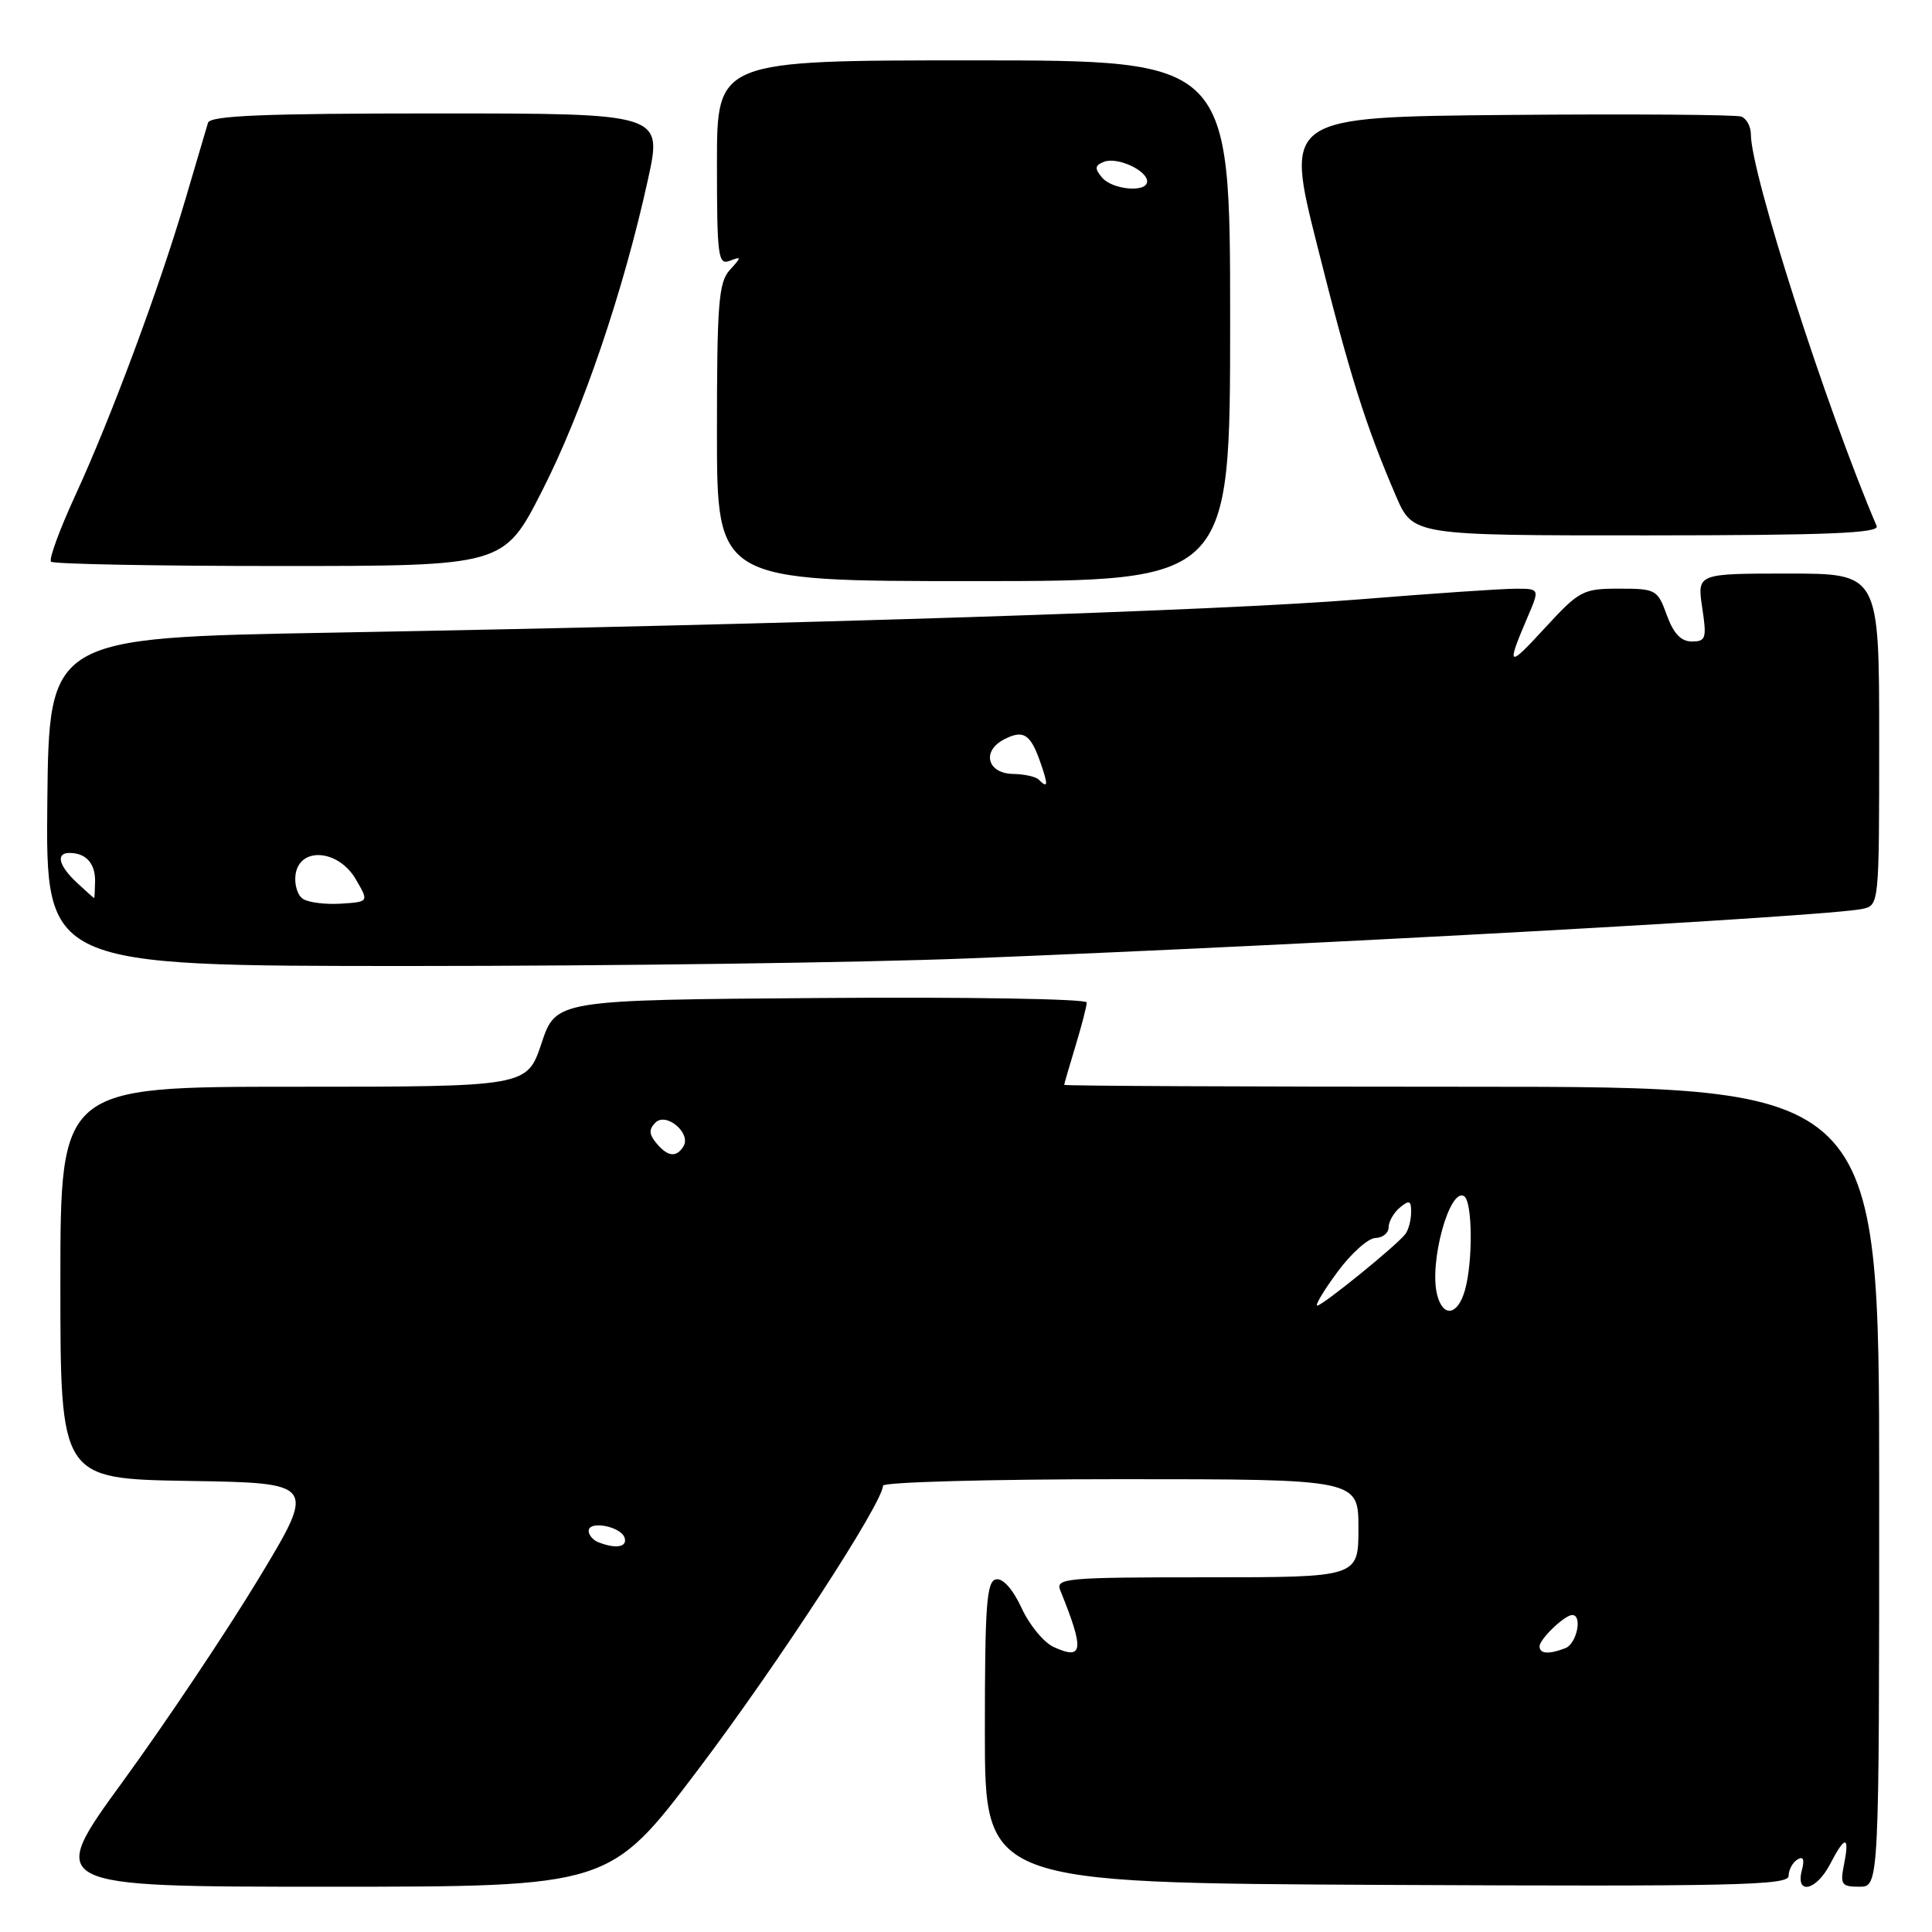 <?xml version="1.0" encoding="UTF-8" standalone="no"?>
<!DOCTYPE svg PUBLIC "-//W3C//DTD SVG 1.1//EN" "http://www.w3.org/Graphics/SVG/1.1/DTD/svg11.dtd" >
<svg xmlns="http://www.w3.org/2000/svg" xmlns:xlink="http://www.w3.org/1999/xlink" version="1.1" viewBox="0 0 256 256">
 <g >
 <path fill="currentColor"
d=" M 92.55 234.42 C 103.11 220.44 117.00 199.10 117.00 196.86 C 117.00 196.39 131.18 196.00 148.50 196.00 C 180.00 196.00 180.00 196.00 180.00 202.50 C 180.00 209.00 180.00 209.00 159.89 209.00 C 141.14 209.00 139.83 209.12 140.50 210.75 C 143.71 218.68 143.55 220.03 139.62 218.24 C 138.31 217.64 136.40 215.32 135.37 213.08 C 134.23 210.61 132.91 209.11 132.00 209.27 C 130.73 209.49 130.50 212.53 130.50 229.51 C 130.50 249.50 130.50 249.50 183.75 249.76 C 229.72 249.98 237.00 249.82 237.00 248.57 C 237.00 247.77 237.52 246.80 238.16 246.40 C 238.95 245.91 239.14 246.37 238.75 247.84 C 237.89 251.15 240.68 250.53 242.50 247.00 C 244.47 243.19 245.11 243.19 244.35 247.00 C 243.81 249.72 243.99 250.00 246.38 250.00 C 249.00 250.00 249.00 250.00 249.00 197.00 C 249.00 144.00 249.00 144.00 195.00 144.00 C 165.30 144.00 141.00 143.89 141.01 143.75 C 141.02 143.61 141.69 141.29 142.51 138.59 C 143.33 135.89 144.00 133.30 144.00 132.83 C 144.00 132.36 128.17 132.09 108.83 132.24 C 73.67 132.50 73.67 132.50 71.75 138.25 C 69.83 144.00 69.83 144.00 38.92 144.00 C 8.00 144.00 8.00 144.00 8.00 169.98 C 8.00 195.95 8.00 195.95 24.97 196.23 C 41.93 196.50 41.93 196.50 34.22 209.26 C 29.97 216.28 21.91 228.32 16.31 236.01 C 6.12 250.00 6.12 250.00 43.45 250.00 C 80.78 250.00 80.78 250.00 92.55 234.42 Z  M 128.14 127.00 C 174.29 125.18 242.02 121.43 246.75 120.44 C 249.00 119.96 249.00 119.96 249.00 97.98 C 249.00 76.00 249.00 76.00 236.94 76.00 C 224.88 76.00 224.88 76.00 225.55 80.50 C 226.17 84.59 226.04 85.00 224.18 85.00 C 222.74 85.00 221.75 83.95 220.86 81.50 C 219.64 78.13 219.41 78.00 214.55 78.00 C 209.74 78.00 209.27 78.25 204.67 83.25 C 199.78 88.58 199.56 88.44 202.42 81.75 C 204.03 78.00 204.03 78.00 200.76 78.01 C 198.97 78.01 189.62 78.65 180.00 79.43 C 161.53 80.93 106.51 82.70 44.00 83.83 C 6.50 84.50 6.50 84.50 6.27 106.25 C 6.05 128.00 6.05 128.00 54.41 128.00 C 81.01 128.00 114.19 127.55 128.14 127.00 Z  M 163.00 42.50 C 163.00 8.00 163.00 8.00 129.00 8.00 C 95.00 8.00 95.00 8.00 95.00 21.61 C 95.00 33.98 95.15 35.16 96.69 34.56 C 98.29 33.95 98.29 34.03 96.69 35.79 C 95.22 37.41 95.00 40.25 95.00 57.33 C 95.00 77.00 95.00 77.00 129.00 77.00 C 163.00 77.00 163.00 77.00 163.00 42.50 Z  M 71.84 65.02 C 77.18 54.55 82.65 38.46 85.86 23.77 C 87.78 15.03 87.78 15.03 57.85 15.03 C 34.97 15.03 27.84 15.32 27.56 16.27 C 27.36 16.94 26.00 21.55 24.54 26.50 C 21.07 38.27 14.68 55.44 9.96 65.68 C 7.89 70.18 6.45 74.12 6.76 74.43 C 7.08 74.74 20.70 75.00 37.05 75.00 C 66.76 75.00 66.76 75.00 71.84 65.02 Z  M 248.67 69.71 C 241.98 54.04 232.00 22.95 232.00 17.80 C 232.00 16.77 231.43 15.72 230.74 15.45 C 230.05 15.19 216.15 15.09 199.86 15.23 C 170.25 15.50 170.25 15.50 174.53 32.50 C 178.86 49.76 180.94 56.35 184.97 65.72 C 187.22 70.95 187.22 70.95 218.21 70.94 C 242.13 70.93 249.07 70.65 248.67 69.71 Z  M 204.00 218.15 C 204.00 217.19 207.32 214.00 208.33 214.00 C 209.72 214.00 208.93 217.81 207.42 218.39 C 205.22 219.24 204.00 219.15 204.00 218.15 Z  M 79.25 204.34 C 78.56 204.06 78.00 203.39 78.00 202.85 C 78.00 201.44 82.26 202.25 82.76 203.75 C 83.17 205.01 81.57 205.27 79.25 204.34 Z  M 190.42 171.53 C 189.35 167.27 192.08 157.32 194.00 158.50 C 195.11 159.18 195.19 167.12 194.12 170.93 C 193.17 174.32 191.20 174.64 190.42 171.53 Z  M 177.22 168.54 C 179.02 166.09 181.29 164.06 182.25 164.04 C 183.21 164.02 184.00 163.38 184.00 162.62 C 184.00 161.86 184.68 160.68 185.50 160.00 C 186.74 158.97 187.00 159.08 186.98 160.63 C 186.98 161.66 186.64 162.95 186.23 163.50 C 185.18 164.94 175.25 173.00 174.54 173.00 C 174.21 173.00 175.41 170.99 177.22 168.54 Z  M 86.96 151.46 C 85.99 150.28 85.96 149.64 86.85 148.75 C 88.28 147.32 91.63 150.17 90.56 151.90 C 89.62 153.42 88.47 153.28 86.96 151.46 Z  M 40.16 119.12 C 39.43 118.66 38.98 117.20 39.16 115.89 C 39.69 112.16 44.83 112.55 47.14 116.50 C 48.89 119.50 48.89 119.50 45.19 119.74 C 43.16 119.87 40.90 119.59 40.16 119.12 Z  M 10.19 116.96 C 7.75 114.69 7.35 112.99 9.25 113.02 C 11.40 113.04 12.62 114.41 12.60 116.75 C 12.58 117.99 12.53 119.00 12.47 119.00 C 12.42 119.00 11.39 118.08 10.19 116.96 Z  M 137.63 103.30 C 137.24 102.91 135.71 102.57 134.23 102.55 C 130.86 102.49 130.05 99.58 132.96 98.02 C 135.57 96.63 136.53 97.21 137.85 101.00 C 138.92 104.06 138.87 104.54 137.63 103.30 Z  M 146.01 23.51 C 145.01 22.31 145.07 21.91 146.31 21.43 C 148.05 20.77 152.00 22.57 152.00 24.04 C 152.00 25.56 147.38 25.16 146.01 23.51 Z "/>
</g>
</svg>